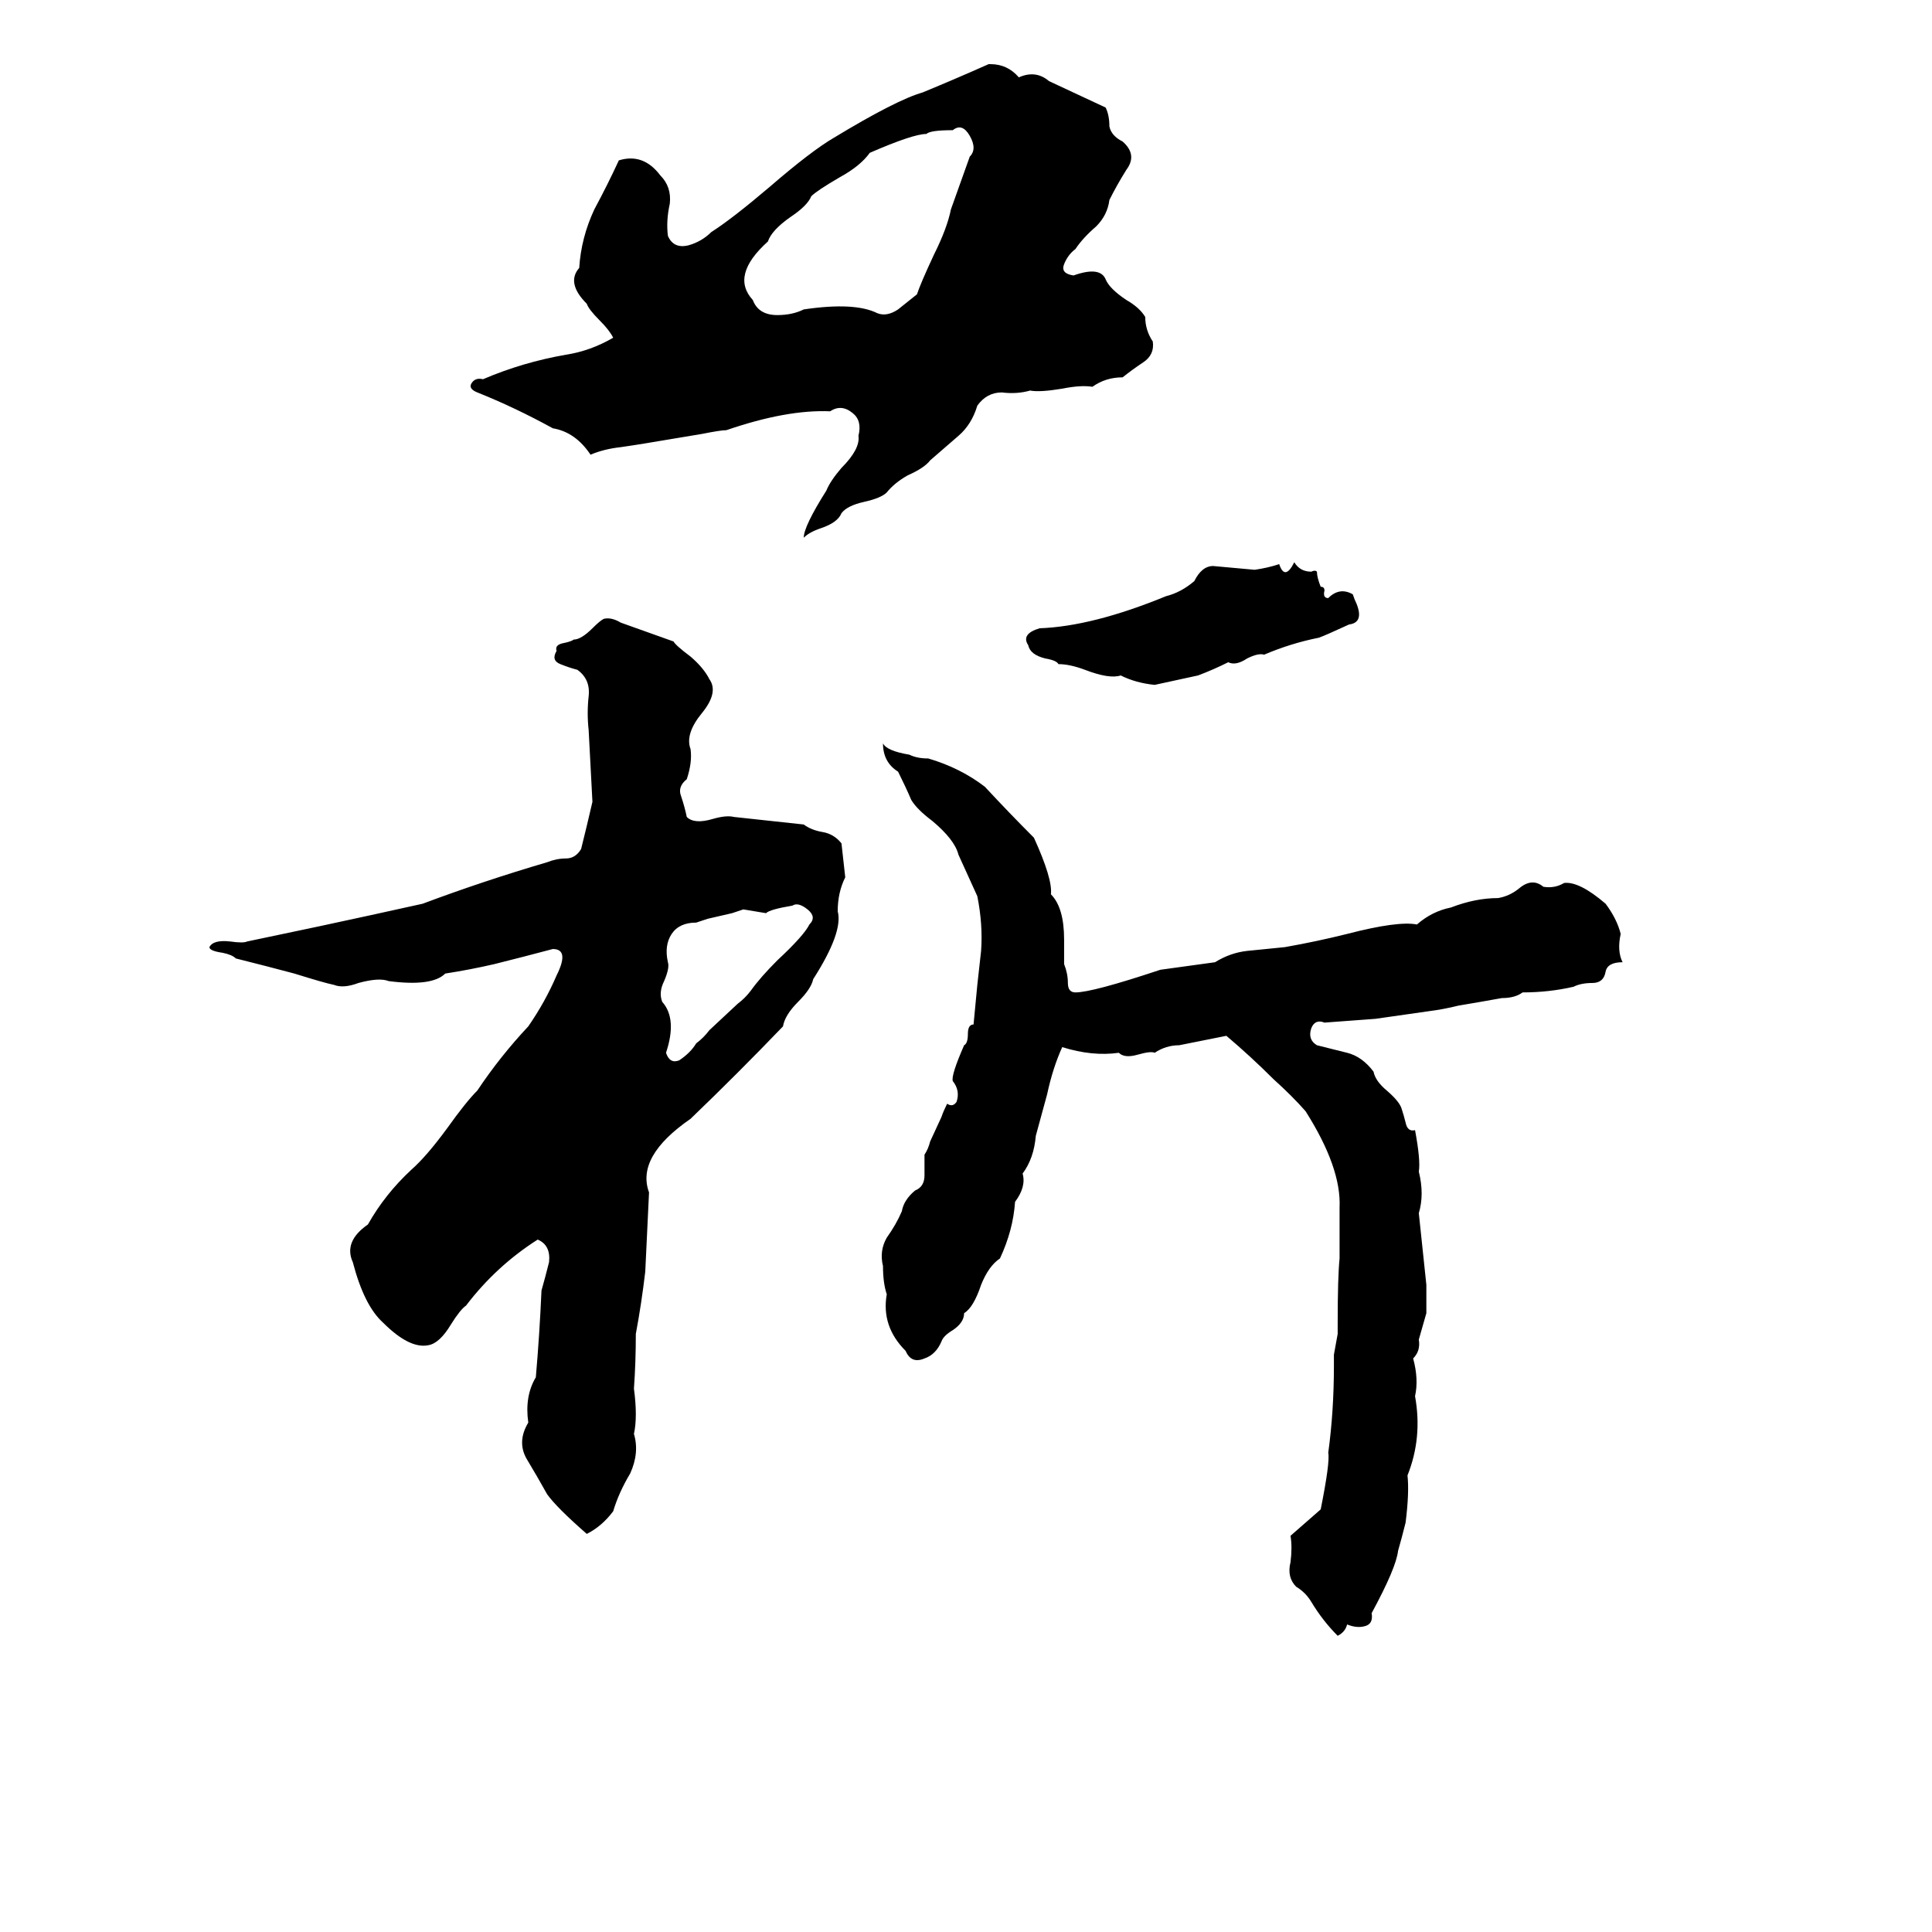 <svg xmlns="http://www.w3.org/2000/svg" viewBox="0 -800 1024 1024">
	<path fill="#000000" d="M524 -766H525Q534 -766 540 -759Q549 -763 556 -757Q571 -750 586 -743Q588 -739 588 -733Q589 -728 595 -725Q603 -718 597 -710Q592 -702 588 -694Q587 -686 581 -680Q574 -674 570 -668Q566 -665 564 -660Q562 -655 569 -654Q583 -659 586 -652Q588 -647 597 -641Q604 -637 607 -632Q607 -625 611 -619Q612 -612 606 -608Q600 -604 595 -600Q586 -600 579 -595Q573 -596 563 -594Q551 -592 546 -593Q539 -591 531 -592Q523 -592 518 -585Q515 -575 508 -569Q500 -562 493 -556Q490 -552 481 -548Q474 -544 470 -539Q467 -536 458 -534Q449 -532 446 -528Q444 -523 435 -520Q429 -518 426 -515Q426 -521 438 -540Q440 -545 446 -552Q456 -562 455 -569Q457 -577 452 -581Q446 -586 440 -582Q417 -583 385 -572Q382 -572 372 -570L342 -565Q336 -564 329 -563Q320 -562 313 -559Q305 -571 293 -573Q273 -584 253 -592Q248 -594 250 -597Q252 -600 256 -599Q277 -608 300 -612Q313 -614 325 -621Q323 -625 318 -630Q312 -636 311 -639Q300 -650 307 -658Q308 -674 315 -689Q322 -702 328 -715Q341 -719 350 -707Q356 -701 355 -692Q353 -683 354 -675Q357 -668 365 -670Q372 -672 377 -677Q388 -684 408 -701Q430 -720 442 -727Q475 -747 489 -751Q506 -758 524 -766ZM505 -731Q493 -731 491 -729Q484 -729 461 -719Q456 -712 445 -706Q433 -699 430 -696Q428 -691 419 -685Q409 -678 407 -672Q387 -654 399 -641Q402 -633 412 -633Q420 -633 426 -636Q453 -640 465 -634Q470 -632 476 -636Q481 -640 486 -644Q488 -650 495 -665Q502 -679 504 -689Q509 -703 514 -717Q518 -721 514 -728Q510 -735 505 -731ZM686 -502Q689 -497 695 -497Q697 -498 698 -497Q698 -494 700 -489Q702 -489 702 -487Q701 -483 704 -483Q710 -489 717 -485Q718 -482 719 -480Q723 -470 715 -469Q702 -463 699 -462Q684 -459 670 -453Q667 -454 661 -451Q655 -447 651 -449Q643 -445 635 -442L612 -437Q602 -438 594 -442Q588 -440 575 -445Q567 -448 561 -448Q560 -450 554 -451Q546 -453 545 -458Q541 -464 551 -467Q579 -468 618 -484Q626 -486 633 -492Q637 -500 643 -500Q654 -499 665 -498Q672 -499 678 -501Q681 -492 686 -502ZM320 -472Q324 -473 329 -470Q343 -465 357 -460Q358 -458 366 -452Q373 -446 376 -440Q381 -433 372 -422Q363 -411 366 -403Q367 -396 364 -387Q359 -383 361 -378Q363 -372 364 -367Q368 -363 378 -366Q385 -368 389 -367Q408 -365 426 -363Q430 -360 436 -359Q442 -358 446 -353Q447 -344 448 -335Q444 -327 444 -317Q447 -306 431 -281Q430 -276 423 -269Q416 -262 415 -256Q391 -231 366 -207Q337 -187 344 -168Q343 -147 342 -126Q340 -109 337 -93Q337 -78 336 -64Q338 -49 336 -40Q339 -30 334 -19Q328 -9 325 1Q319 9 311 13Q295 -1 290 -8Q285 -17 279 -27Q274 -36 280 -46Q278 -60 284 -70Q286 -93 287 -116Q289 -123 291 -131Q292 -140 285 -143Q263 -129 247 -108Q244 -106 239 -98Q233 -88 227 -87Q217 -85 203 -99Q193 -108 187 -131Q182 -142 195 -151Q204 -167 218 -180Q226 -187 237 -202Q247 -216 253 -222Q265 -240 280 -256Q289 -269 295 -283Q302 -297 293 -297Q278 -293 262 -289Q249 -286 236 -284Q229 -277 206 -280Q201 -282 190 -279Q182 -276 177 -278Q172 -279 156 -284Q141 -288 125 -292Q123 -294 118 -295Q111 -296 111 -298Q113 -302 122 -301Q129 -300 131 -301Q150 -305 169 -309Q197 -315 224 -321Q256 -333 290 -343Q295 -345 300 -345Q305 -345 308 -350Q311 -362 314 -375Q313 -394 312 -413Q311 -422 312 -431Q313 -440 306 -445Q302 -446 297 -448Q292 -450 295 -455Q294 -458 298 -459Q303 -460 304 -461Q308 -461 314 -467Q318 -471 320 -472ZM468 -406Q470 -402 482 -400Q486 -398 492 -398Q509 -393 522 -383Q535 -369 548 -356Q558 -334 557 -326Q564 -319 564 -302Q564 -295 564 -289Q566 -284 566 -279Q566 -274 570 -274Q579 -274 615 -286L644 -290Q652 -295 661 -296Q671 -297 681 -298Q698 -301 714 -305Q741 -312 751 -310Q759 -317 769 -319Q782 -324 794 -324Q800 -325 805 -329Q812 -335 818 -330Q824 -329 829 -332Q837 -333 851 -321Q857 -313 859 -305Q857 -296 860 -290Q852 -290 851 -285Q850 -279 844 -279Q838 -279 834 -277Q821 -274 807 -274Q803 -271 796 -271Q785 -269 773 -267Q765 -265 757 -264Q743 -262 729 -260Q716 -259 702 -258Q697 -260 695 -255Q693 -249 698 -246Q706 -244 714 -242Q722 -240 728 -232Q729 -227 735 -222Q742 -216 743 -212Q744 -209 745 -205Q746 -200 750 -201Q753 -185 752 -179Q755 -167 752 -157Q754 -138 756 -119Q756 -111 756 -104L752 -90Q753 -84 749 -80Q752 -69 750 -60Q754 -38 746 -18Q747 -9 745 7Q743 15 741 22Q740 31 727 55Q728 61 723 62Q719 63 714 61Q713 65 709 67Q701 59 695 49Q692 44 687 41Q682 36 684 28Q685 20 684 14Q692 7 700 0Q705 -25 704 -30Q707 -52 707 -76Q707 -79 707 -82L709 -93Q709 -96 709 -99Q709 -123 710 -133Q710 -146 710 -160Q711 -181 692 -211Q685 -219 675 -228Q663 -240 650 -251L625 -246Q618 -246 612 -242Q610 -243 603 -241Q596 -239 593 -242Q579 -240 563 -245Q558 -234 555 -220L549 -198Q548 -186 542 -178Q544 -171 538 -163Q537 -148 530 -133Q524 -129 520 -119Q516 -107 511 -104Q511 -99 505 -95Q500 -92 499 -89Q496 -82 490 -80Q483 -77 480 -84Q467 -97 470 -114Q468 -120 468 -129Q466 -137 470 -144Q475 -151 478 -158Q479 -164 485 -169Q490 -171 490 -177Q490 -182 490 -188Q492 -191 493 -195L499 -208Q500 -211 502 -215Q505 -213 507 -216Q509 -222 505 -227Q504 -230 511 -246Q513 -247 513 -252Q513 -257 516 -257Q517 -267 518 -278Q519 -287 520 -296Q521 -310 518 -325Q513 -336 508 -347Q506 -355 494 -365Q486 -371 483 -376Q480 -383 476 -391Q468 -396 468 -406ZM420 -320Q408 -318 406 -316Q400 -317 394 -318Q391 -317 388 -316L375 -313Q372 -312 369 -311Q360 -311 356 -305Q352 -299 354 -290Q355 -287 352 -280Q349 -274 351 -269Q359 -260 353 -242Q355 -236 360 -238Q366 -242 369 -247Q373 -250 376 -254L391 -268Q395 -271 398 -275Q403 -282 412 -291Q426 -304 429 -310Q433 -314 428 -318Q423 -322 420 -320Z"/>
</svg>
